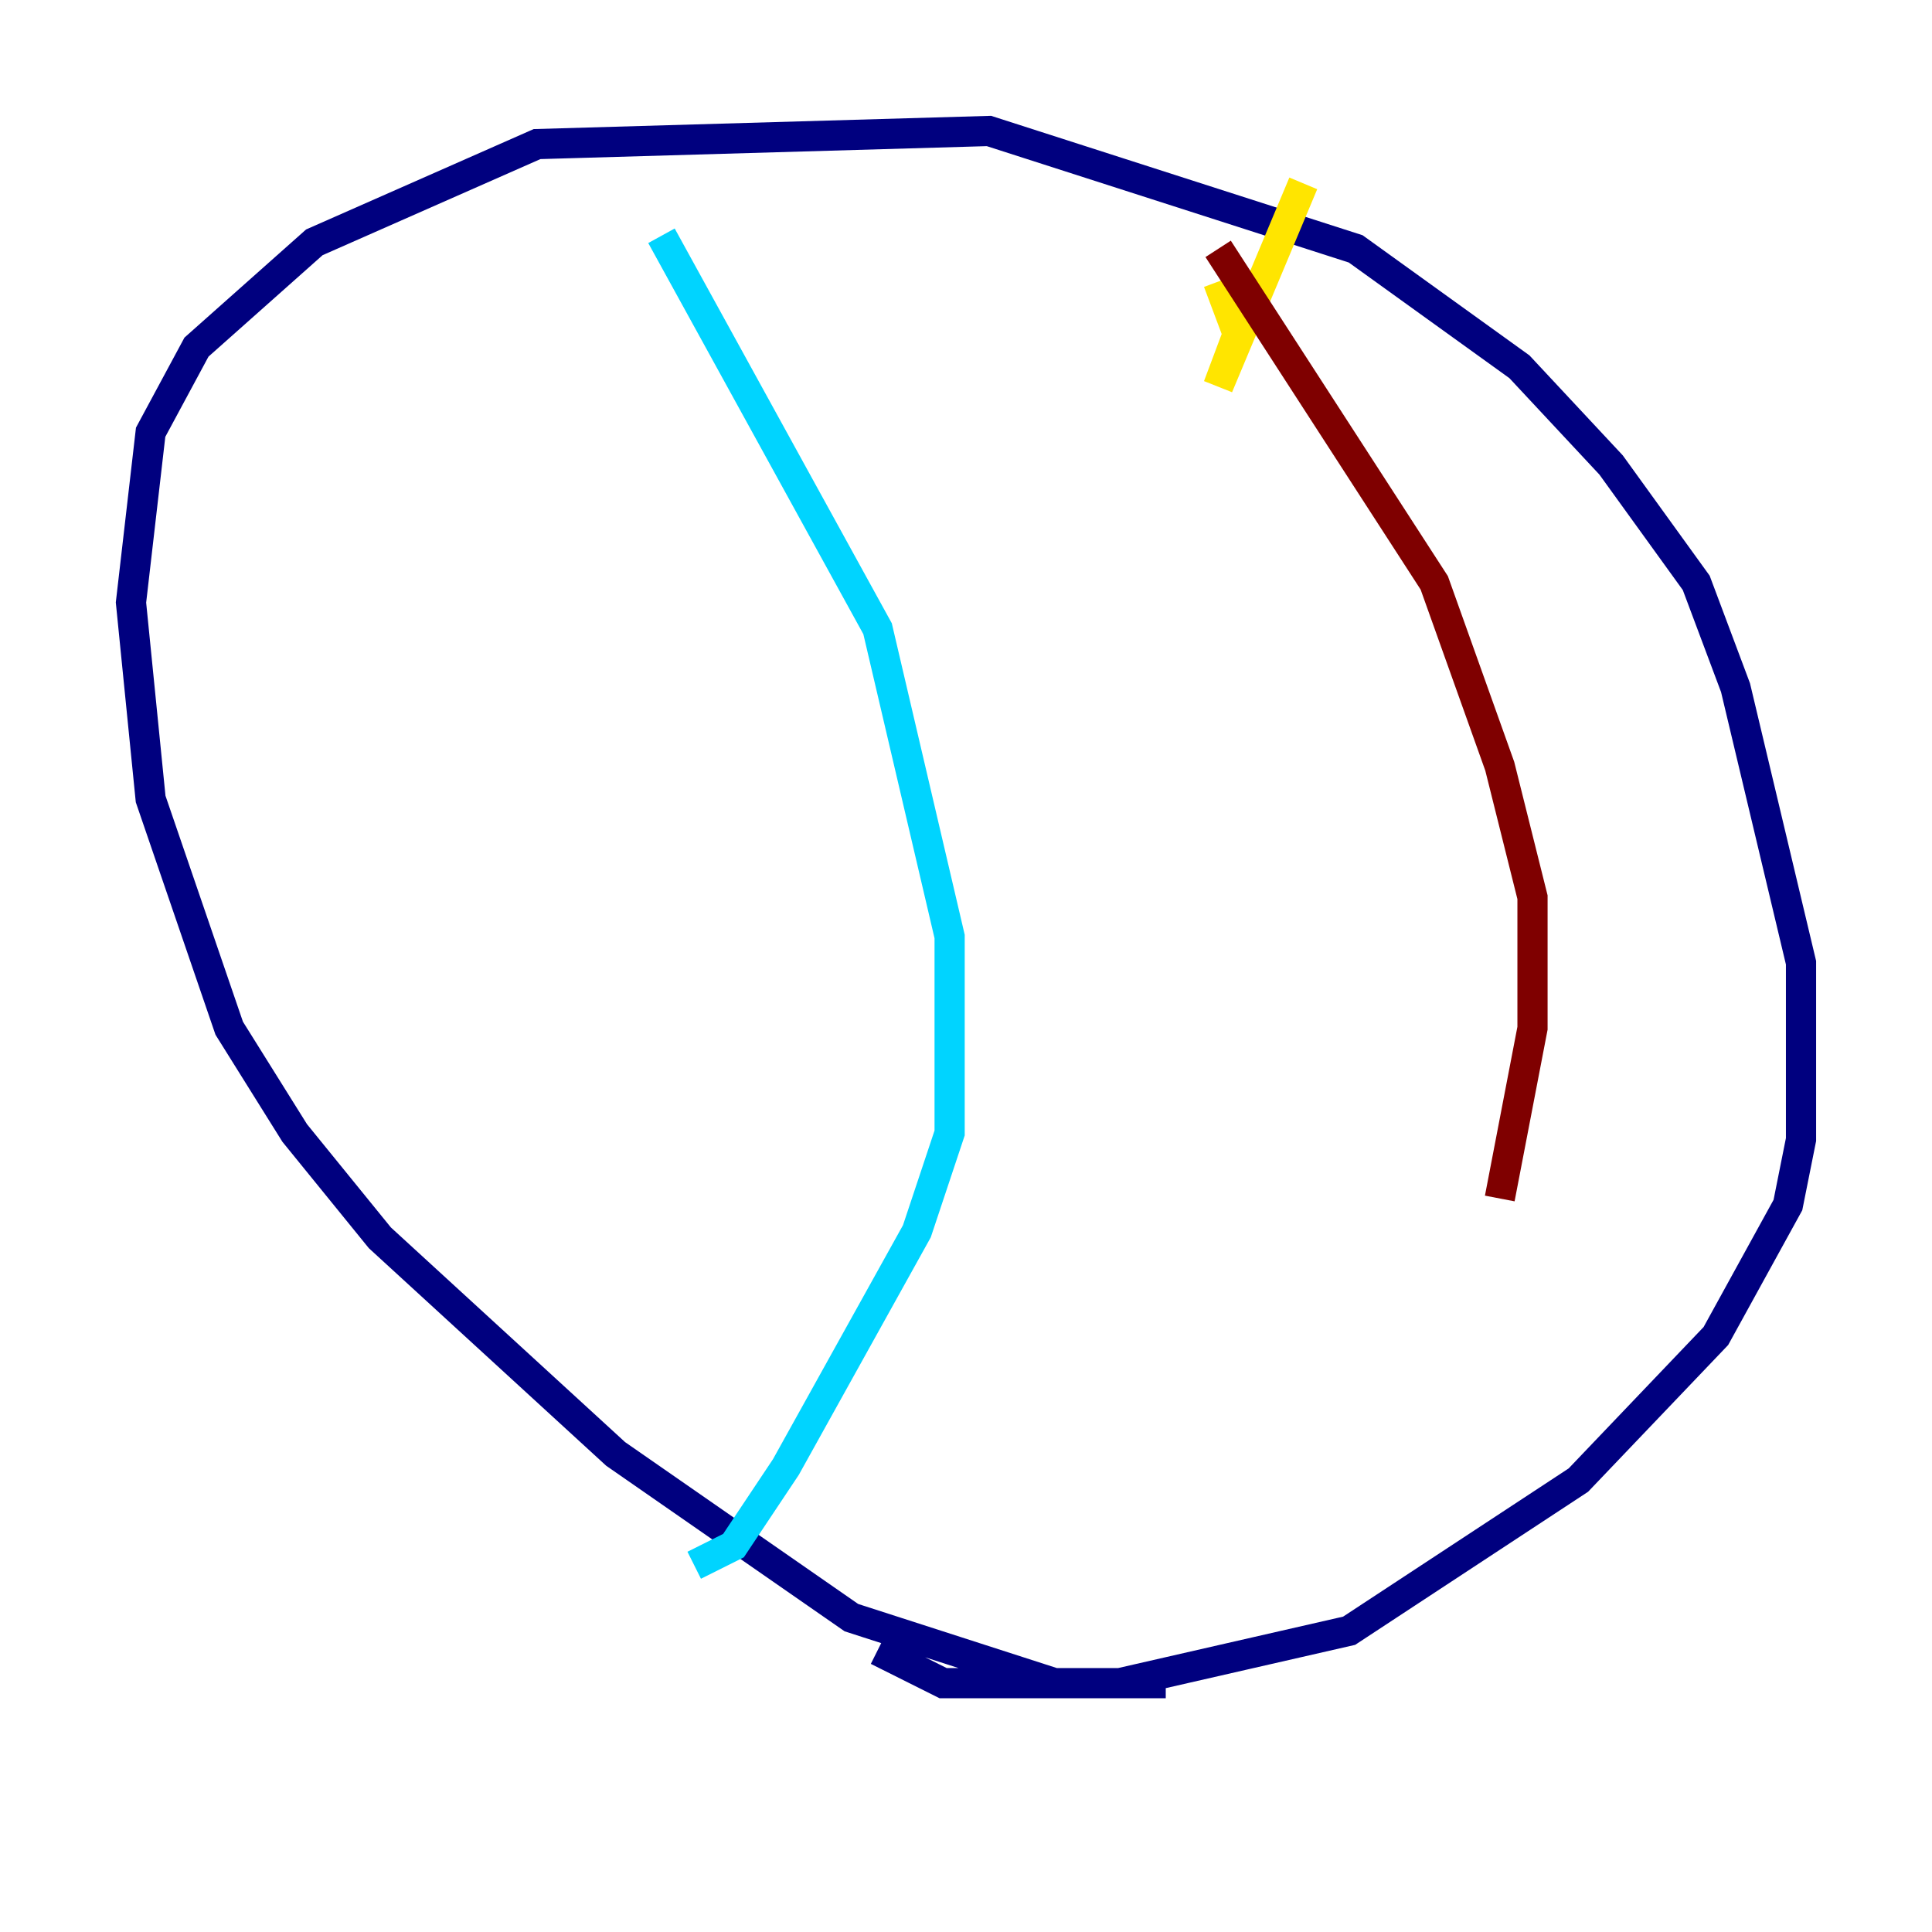 <?xml version="1.0" encoding="utf-8" ?>
<svg baseProfile="tiny" height="128" version="1.2" viewBox="0,0,128,128" width="128" xmlns="http://www.w3.org/2000/svg" xmlns:ev="http://www.w3.org/2001/xml-events" xmlns:xlink="http://www.w3.org/1999/xlink"><defs /><polyline fill="none" points="77.234,111.512 69.858,111.512 56.407,107.173 40.786,96.325 25.166,82.007 19.525,75.064 15.186,68.122 9.98,52.936 8.678,39.919 9.98,28.637 13.017,22.997 20.827,16.054 35.58,9.546 65.519,8.678 89.817,16.488 100.664,24.298 106.739,30.807 112.38,38.617 114.983,45.559 119.322,63.783 119.322,75.498 118.454,79.837 113.681,88.515 104.57,98.061 89.383,108.041 74.197,111.512 62.481,111.512 58.142,109.342" stroke="#00007f" stroke-width="2" /><polyline fill="none" points="43.824,15.62 58.142,41.654 62.915,62.047 62.915,75.064 60.746,81.573 52.068,97.193 48.597,102.4 45.993,103.702" stroke="#00d4ff" stroke-width="2" /><polyline fill="none" points="86.346,12.149 80.705,25.6 82.007,22.129 80.705,18.658" stroke="#ffe500" stroke-width="2" /><polyline fill="none" points="80.705,16.488 95.024,38.617 99.363,50.766 101.532,59.444 101.532,68.122 99.363,79.403" stroke="#7f0000" stroke-width="2" /></svg>